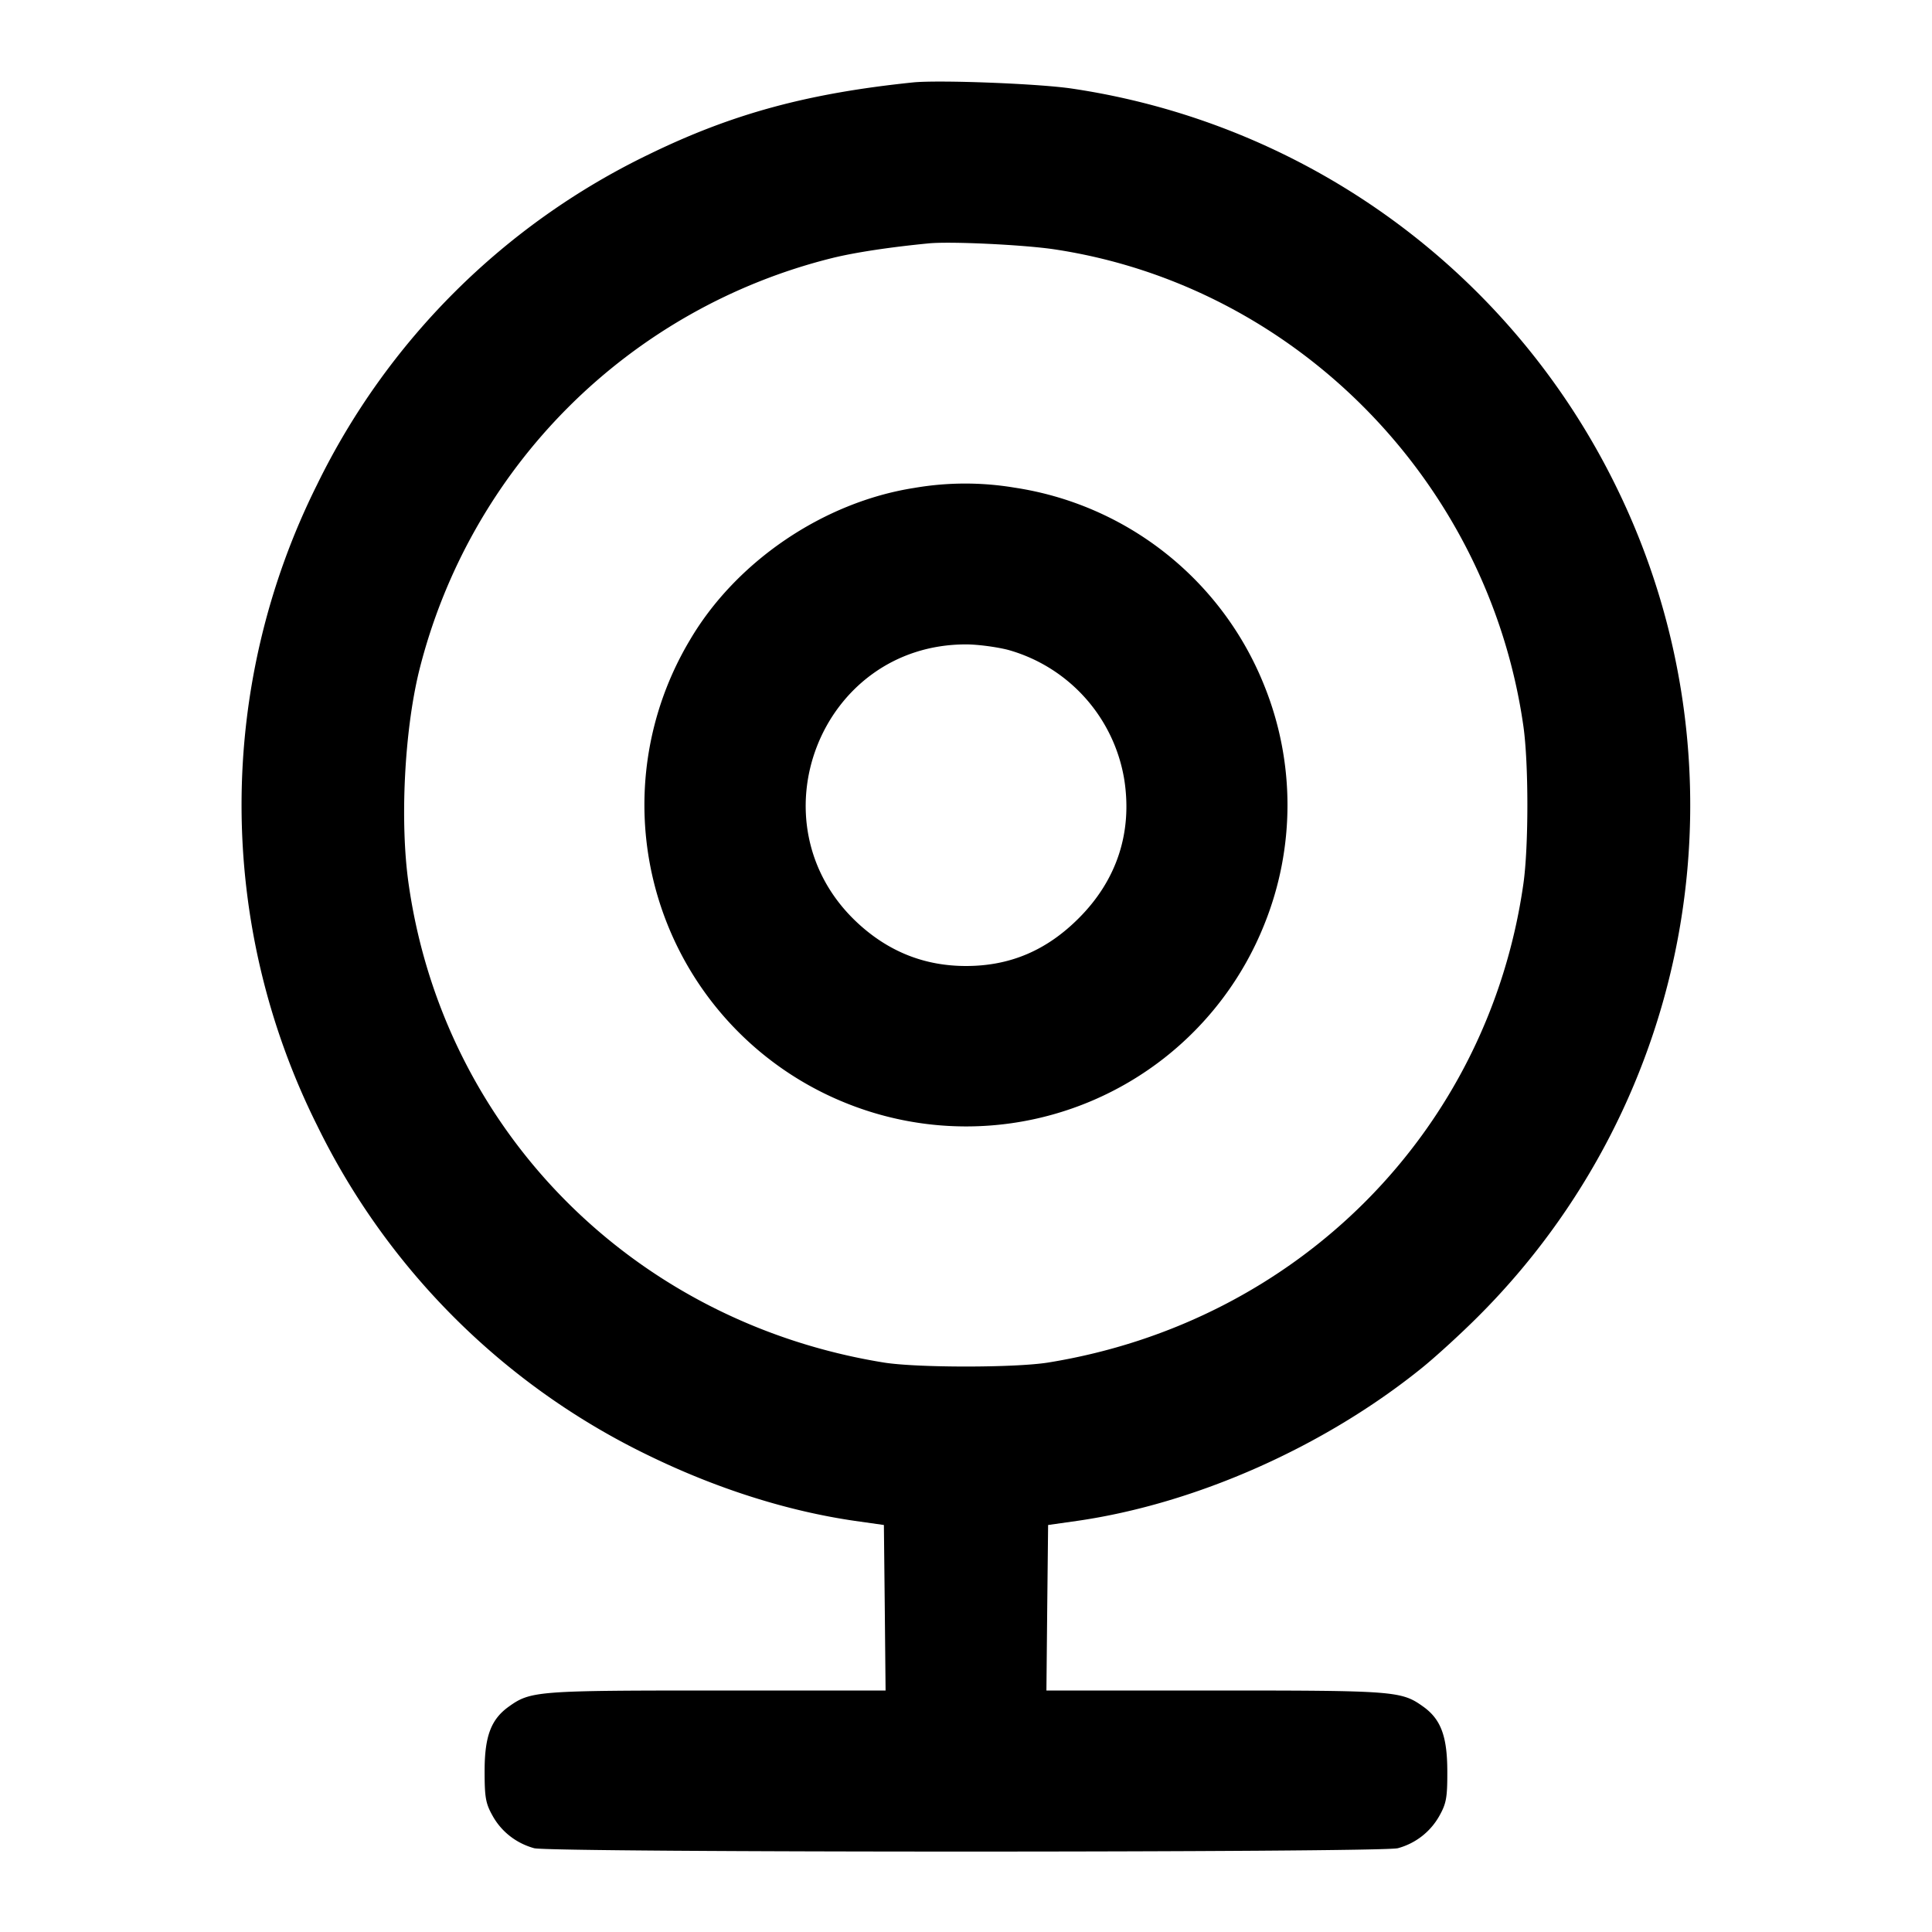 <svg xmlns="http://www.w3.org/2000/svg" width="24" height="24" fill="none" stroke="currentColor" stroke-width="2" stroke-linecap="round" stroke-linejoin="round"><path d="M11.34 1.024c-1.314.136-2.249.391-3.28.894A8.874 8.874 0 0 0 3.939 6.02a8.91 8.91 0 0 0 0 7.96 8.878 8.878 0 0 0 4.121 4.102c.846.412 1.725.69 2.56.811l.36.051.011 1.028.01 1.028H8.907c-2.233 0-2.315.006-2.585.199-.222.158-.302.369-.302.801 0 .331.013.403.1.558.11.197.294.34.515.401.199.056 10.531.056 10.73 0a.842.842 0 0 0 .515-.401c.087-.156.1-.226.099-.558-.001-.433-.081-.645-.301-.801-.27-.193-.352-.199-2.585-.199h-2.094l.01-1.028.011-1.028.36-.051c1.472-.212 3.065-.918 4.277-1.895.174-.14.489-.428.701-.64A8.973 8.973 0 0 0 20.084 6.06a8.996 8.996 0 0 0-6.764-4.959c-.409-.062-1.658-.11-1.98-.077m1.762 2.074c2.997.453 5.389 2.887 5.822 5.922.066.463.066 1.497 0 1.96-.437 3.067-2.798 5.444-5.904 5.946-.413.066-1.627.066-2.04 0-3.107-.502-5.467-2.879-5.904-5.946-.109-.763-.054-1.887.129-2.64a7.038 7.038 0 0 1 5.135-5.135c.284-.07.724-.136 1.2-.182.273-.026 1.186.018 1.562.075m-1.744 2.963c-1.128.176-2.215.913-2.789 1.892a3.992 3.992 0 0 0 1.943 5.751 3.988 3.988 0 0 0 5.192-2.216 3.963 3.963 0 0 0 .001-2.972 3.978 3.978 0 0 0-3.1-2.458 3.728 3.728 0 0 0-1.247.003m1.165 2.012a2.011 2.011 0 0 1 1.444 1.617c.1.653-.094 1.243-.564 1.714-.401.403-.856.596-1.403.596-.515 0-.962-.178-1.347-.535-1.33-1.236-.464-3.46 1.347-3.46.143 0 .378.031.523.068" fill-rule="evenodd" fill="#000" stroke="none"/></svg>